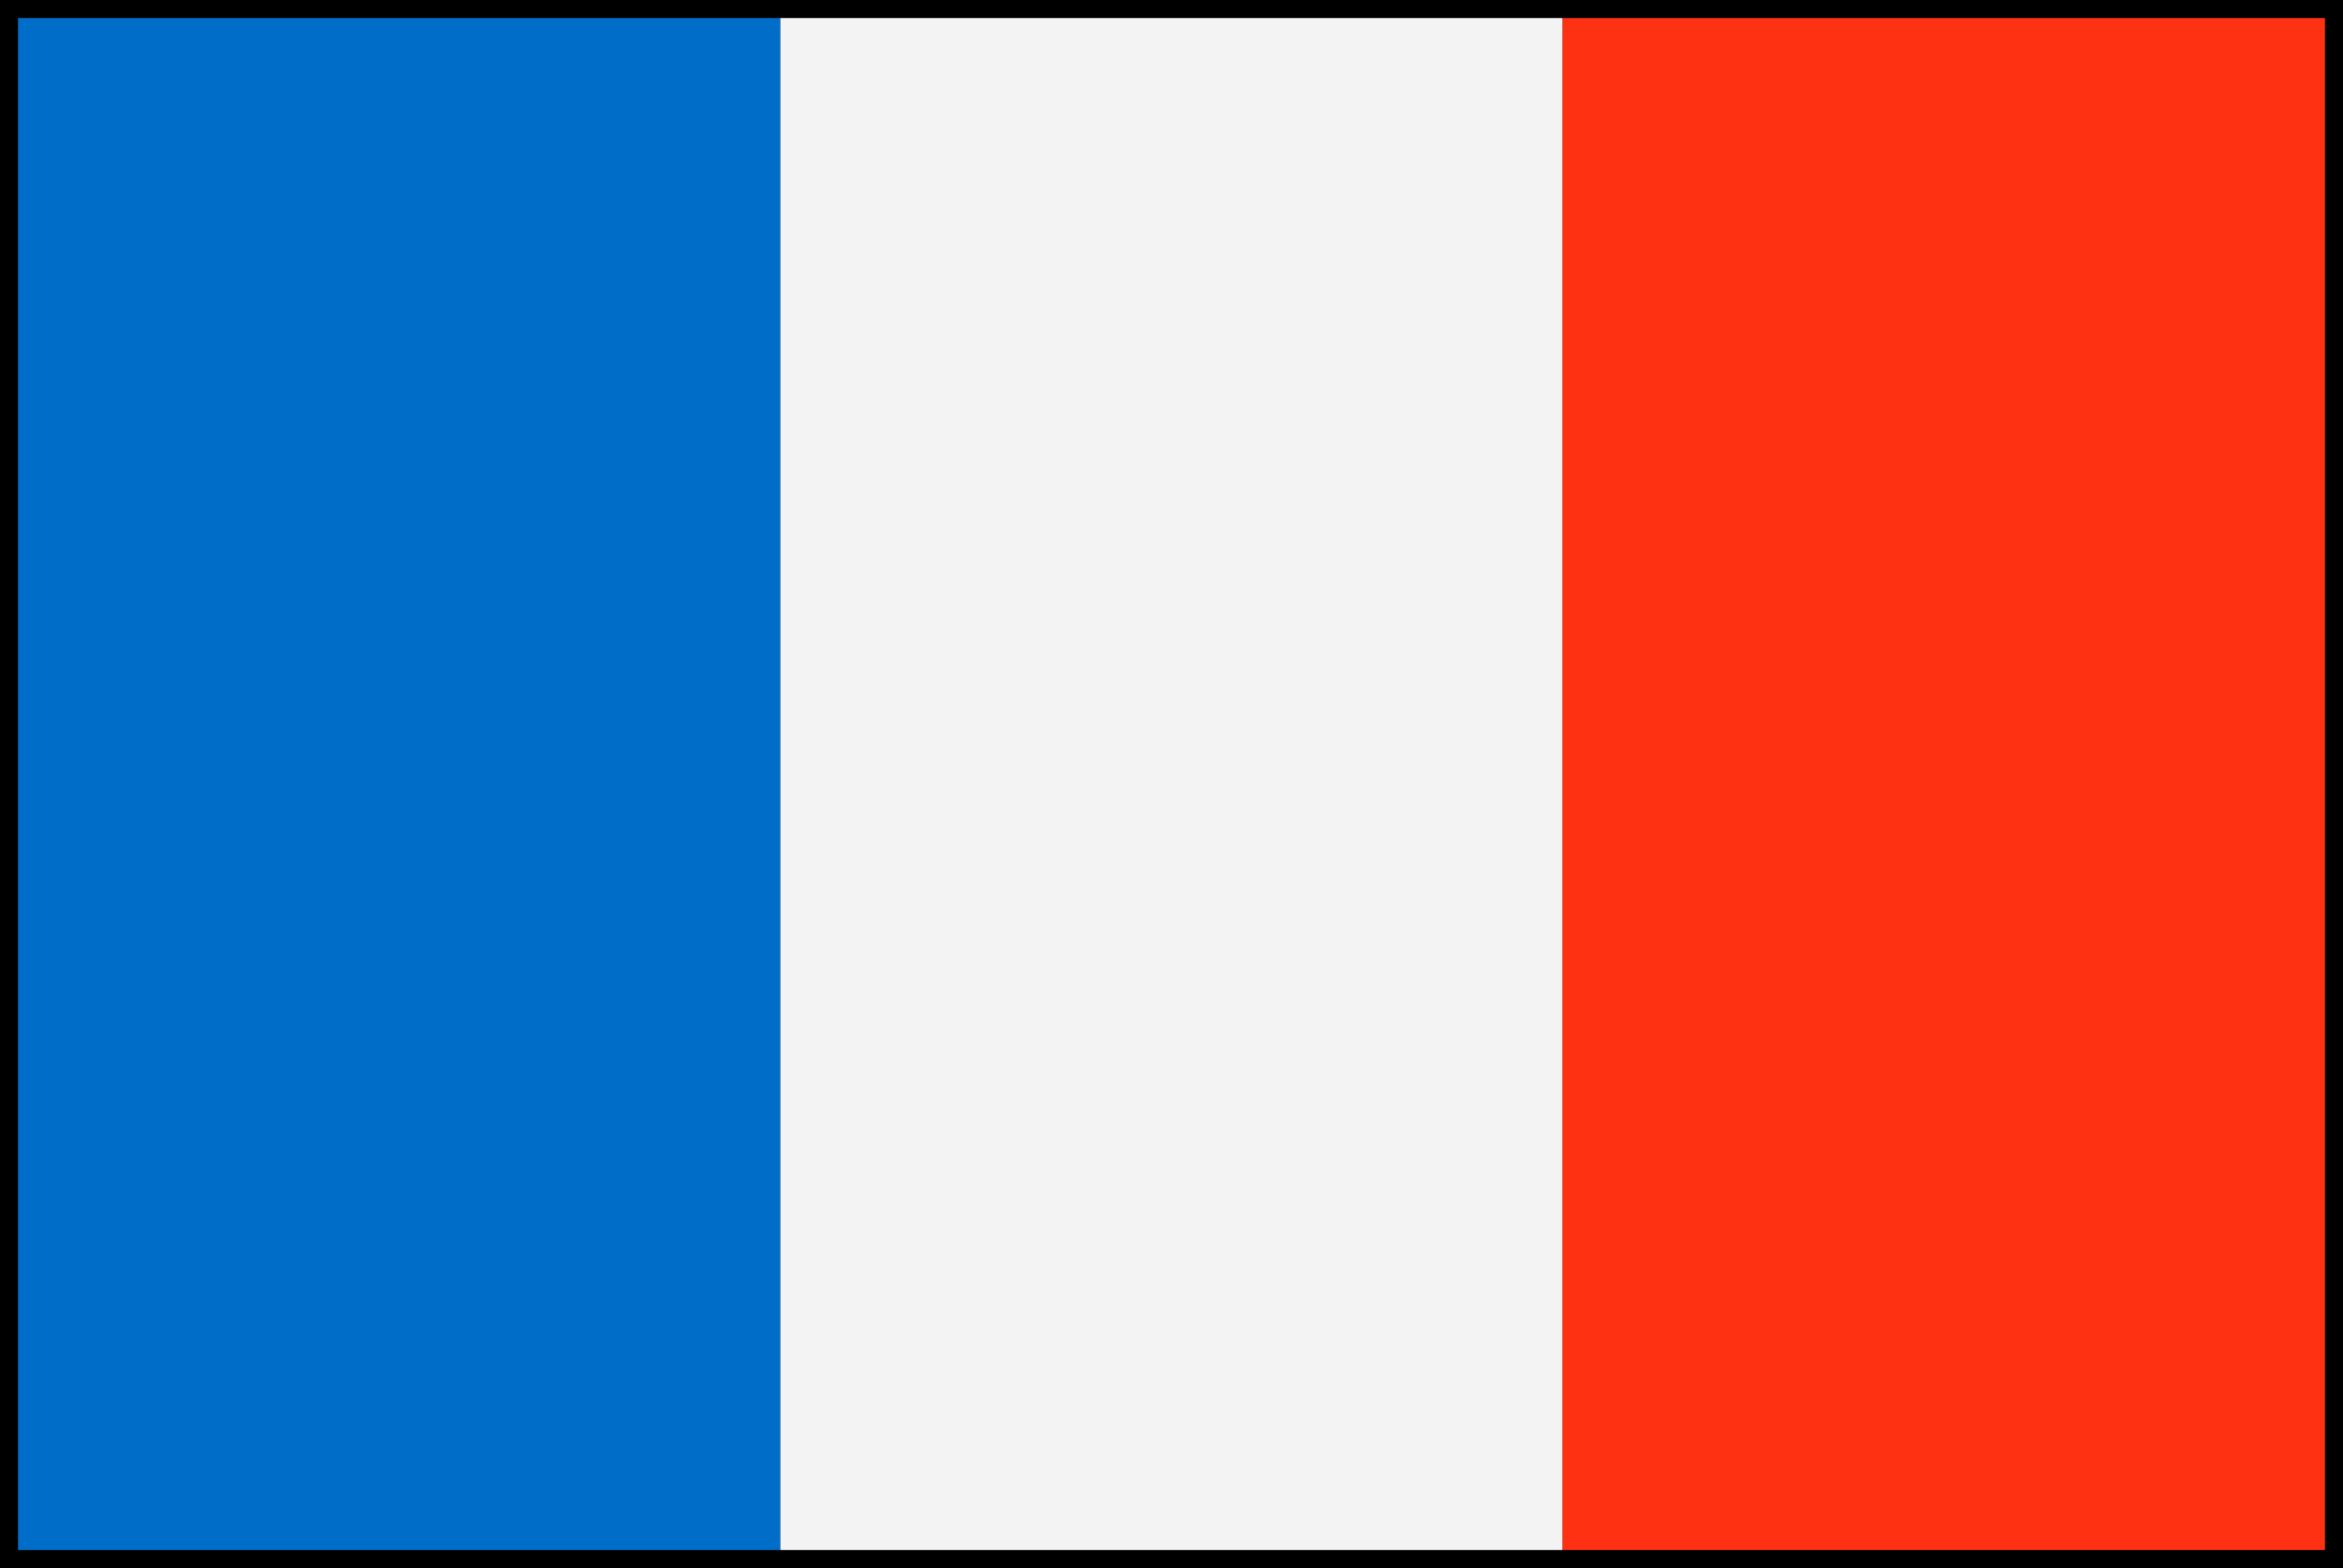 <?xml version="1.0" encoding="utf-8"?>
<!-- Generator: Adobe Illustrator 21.1.0, SVG Export Plug-In . SVG Version: 6.00 Build 0)  -->
<svg version="1.1" id="Layer_1" xmlns="http://www.w3.org/2000/svg" xmlns:xlink="http://www.w3.org/1999/xlink" x="0px" y="0px"
	 viewBox="0 0 130 87" style="enable-background:new 0 0 130 87;" xml:space="preserve">
<rect x="0" y="0" width="130" height="87" fill="#333333" stroke="none"/>
<style type="text/css">
	.st0{fill-rule:evenodd;clip-rule:evenodd;fill:#006DC9;}
	.st1{fill-rule:evenodd;clip-rule:evenodd;fill:#F3F3F3;}
	.st2{fill-rule:evenodd;clip-rule:evenodd;fill:#FF3113;}
</style>
<g>
	<g>
		<polygon class="st0" points="0,86.7 0,0 43.3,0 43.3,86.7 0,86.7 		"/>
		<polygon class="st1" points="86.7,86.7 86.7,0 43.3,0 43.3,86.7 86.7,86.7 		"/>
		<polygon class="st2" points="86.7,86.7 86.7,0 130,0 130,86.7 86.7,86.7 		"/>
	</g>
</g>
<g>
	<path d="M129,1v85H1V1H129 M130,0H0v87h130V0L130,0z"/>
</g>
</svg>
